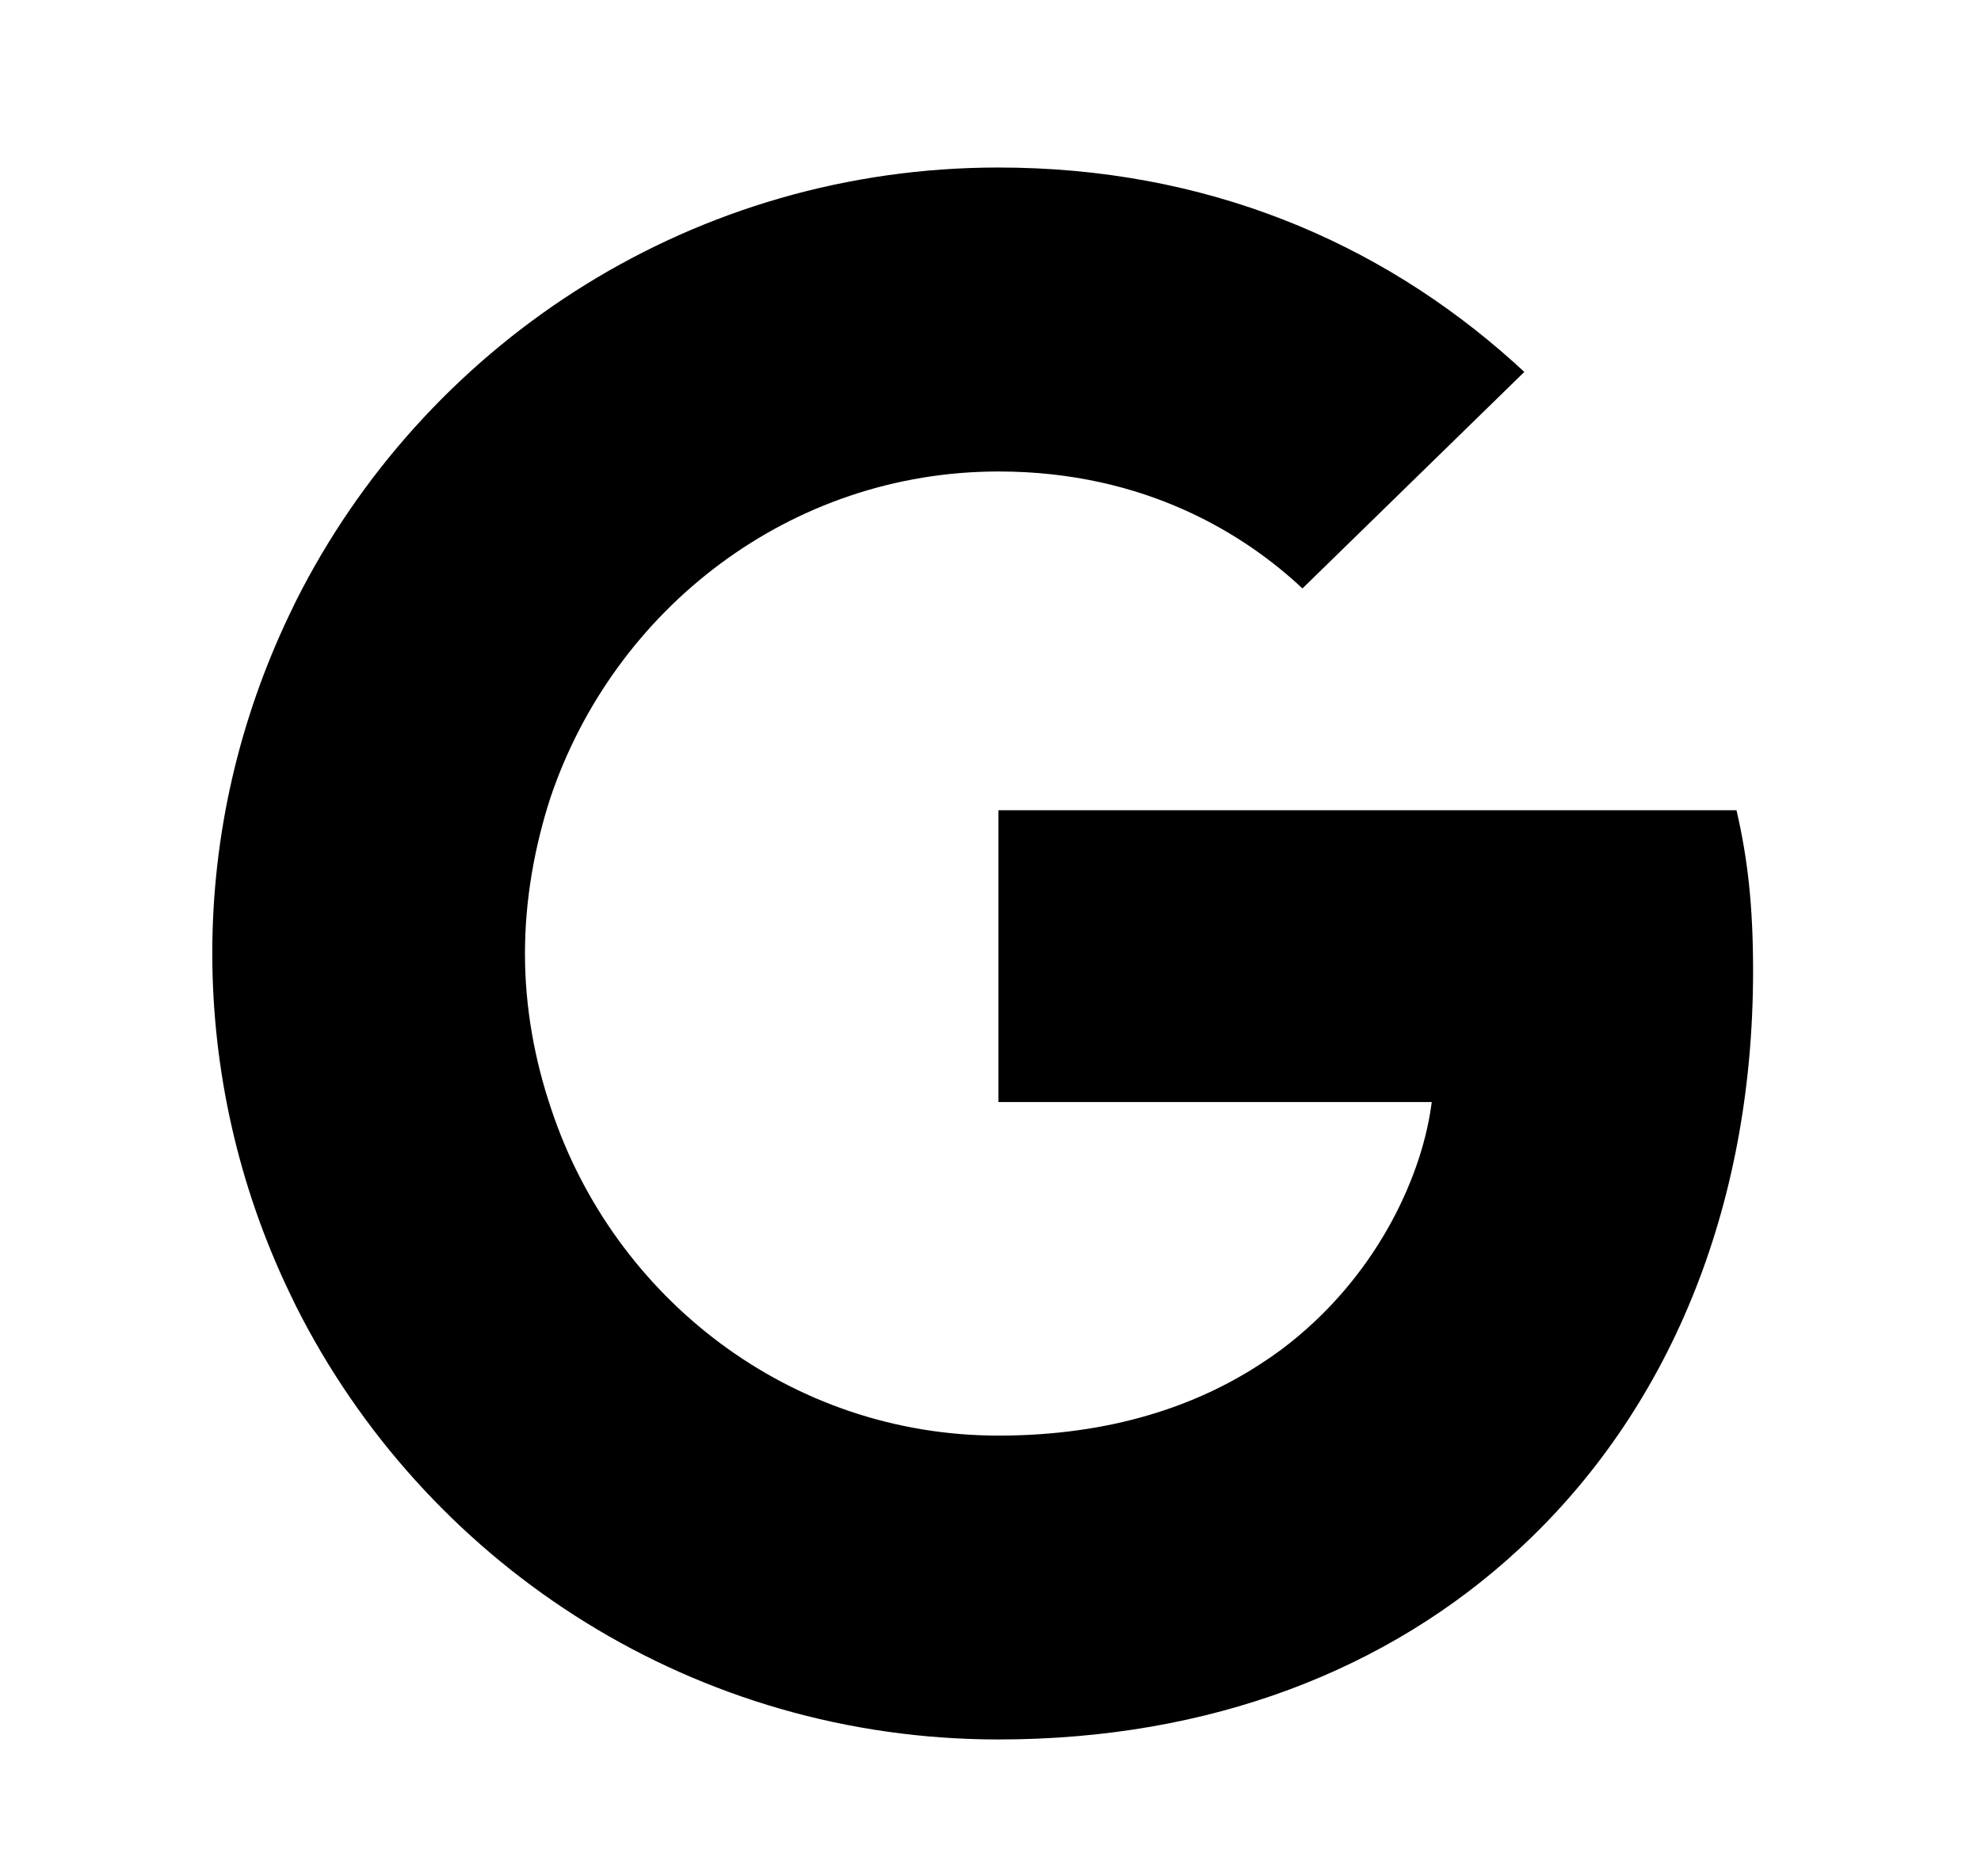 <svg width="19" height="18" viewBox="0 0 19 18" fill="none" xmlns="http://www.w3.org/2000/svg">
    <path fillRule="evenodd" clipRule="evenodd" d="M9.576 1.607C11.559 1.607 13.223 2.314 14.516 3.473L14.62 3.568L12.492 5.645C11.947 5.134 10.992 4.523 9.577 4.523C7.582 4.523 5.89 5.838 5.278 7.656C5.127 8.125 5.035 8.628 5.035 9.148C5.035 9.667 5.128 10.17 5.287 10.639C5.89 12.457 7.582 13.772 9.576 13.772C10.652 13.772 11.482 13.487 12.109 13.072L12.19 13.018L12.289 12.947C13.193 12.269 13.621 11.312 13.722 10.642L13.732 10.572H9.576V7.773H16.655C16.764 8.243 16.814 8.695 16.814 9.315C16.814 11.61 15.993 13.546 14.569 14.861C13.321 16.017 11.612 16.687 9.576 16.687C6.673 16.687 4.16 15.047 2.899 12.647L2.84 12.532L2.769 12.385C2.287 11.374 2.037 10.268 2.036 9.147C2.036 7.99 2.302 6.894 2.769 5.91L2.84 5.763L2.899 5.648C4.16 3.246 6.673 1.607 9.576 1.607Z" fill="currentColor"/>
    </svg>
    